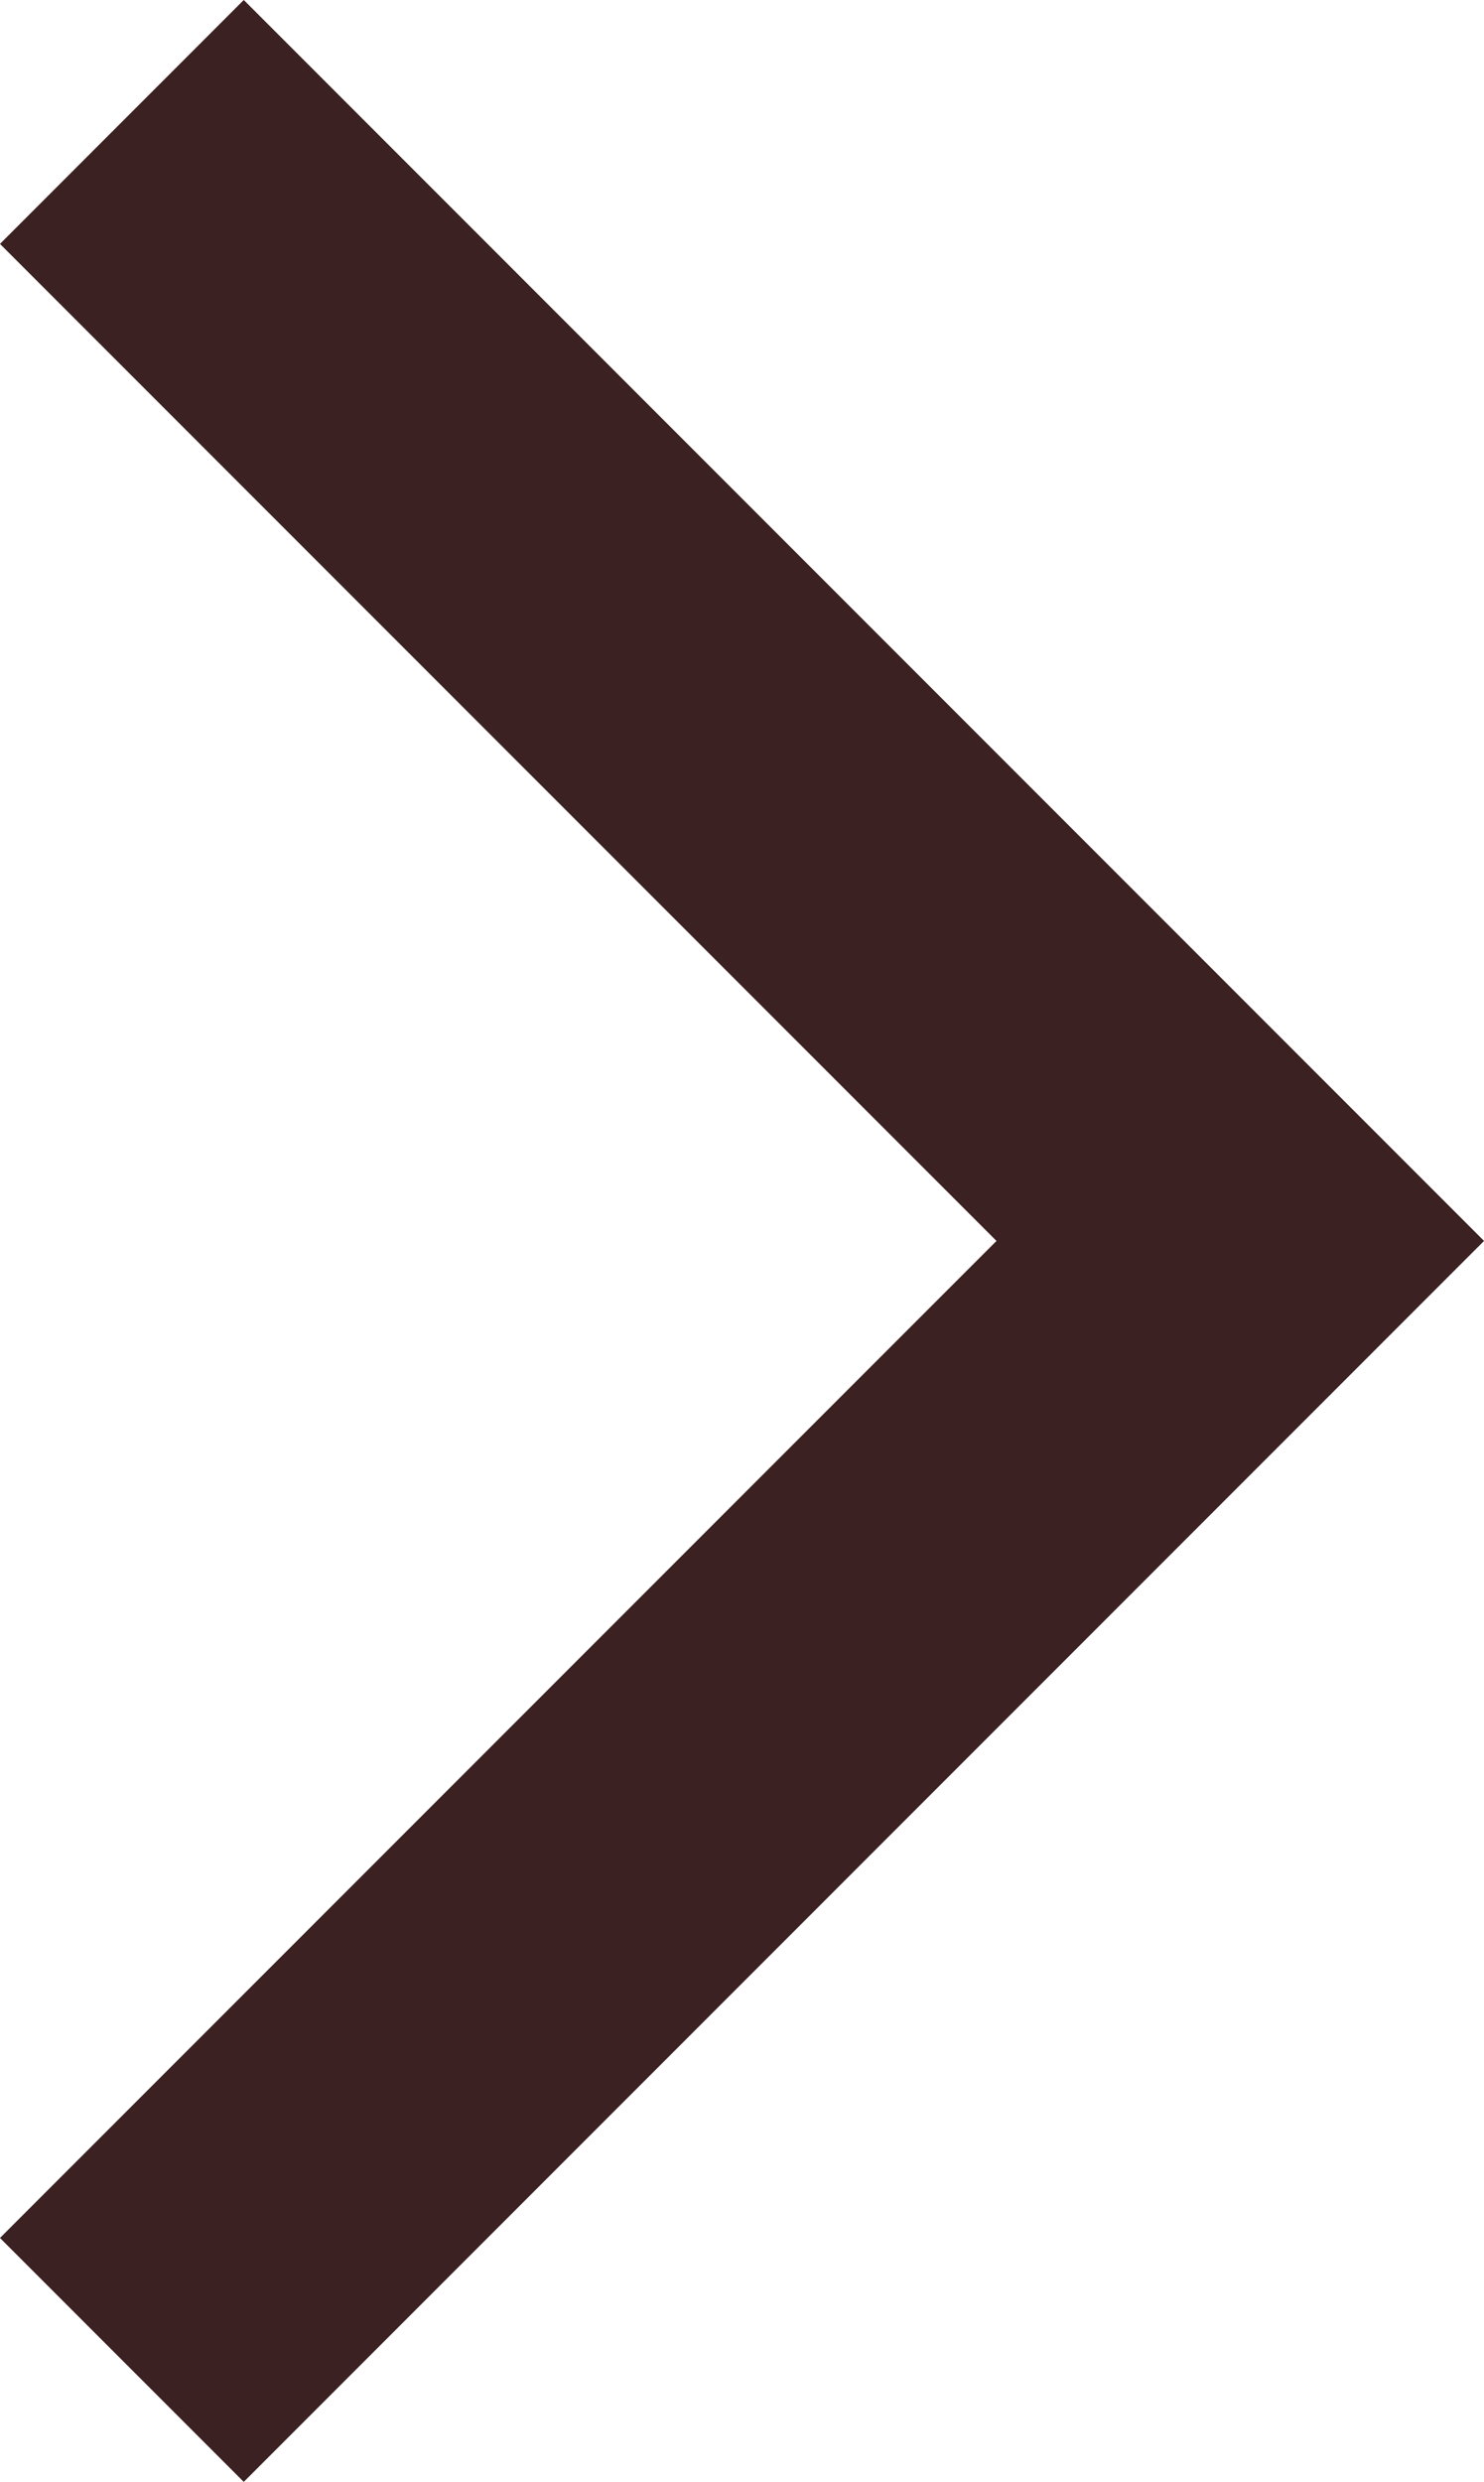 <svg xmlns="http://www.w3.org/2000/svg" width="8.609" height="14.391" viewBox="0 0 8.609 14.391">
  <path id="パス_84-2" data-name="パス 84-2" d="M1259.548,2016.895l6.488,6.488-6.488,6.488" transform="translate(-1258.841 -2016.188)" fill="none" stroke="#3b2121" stroke-width="2"/>
</svg>
